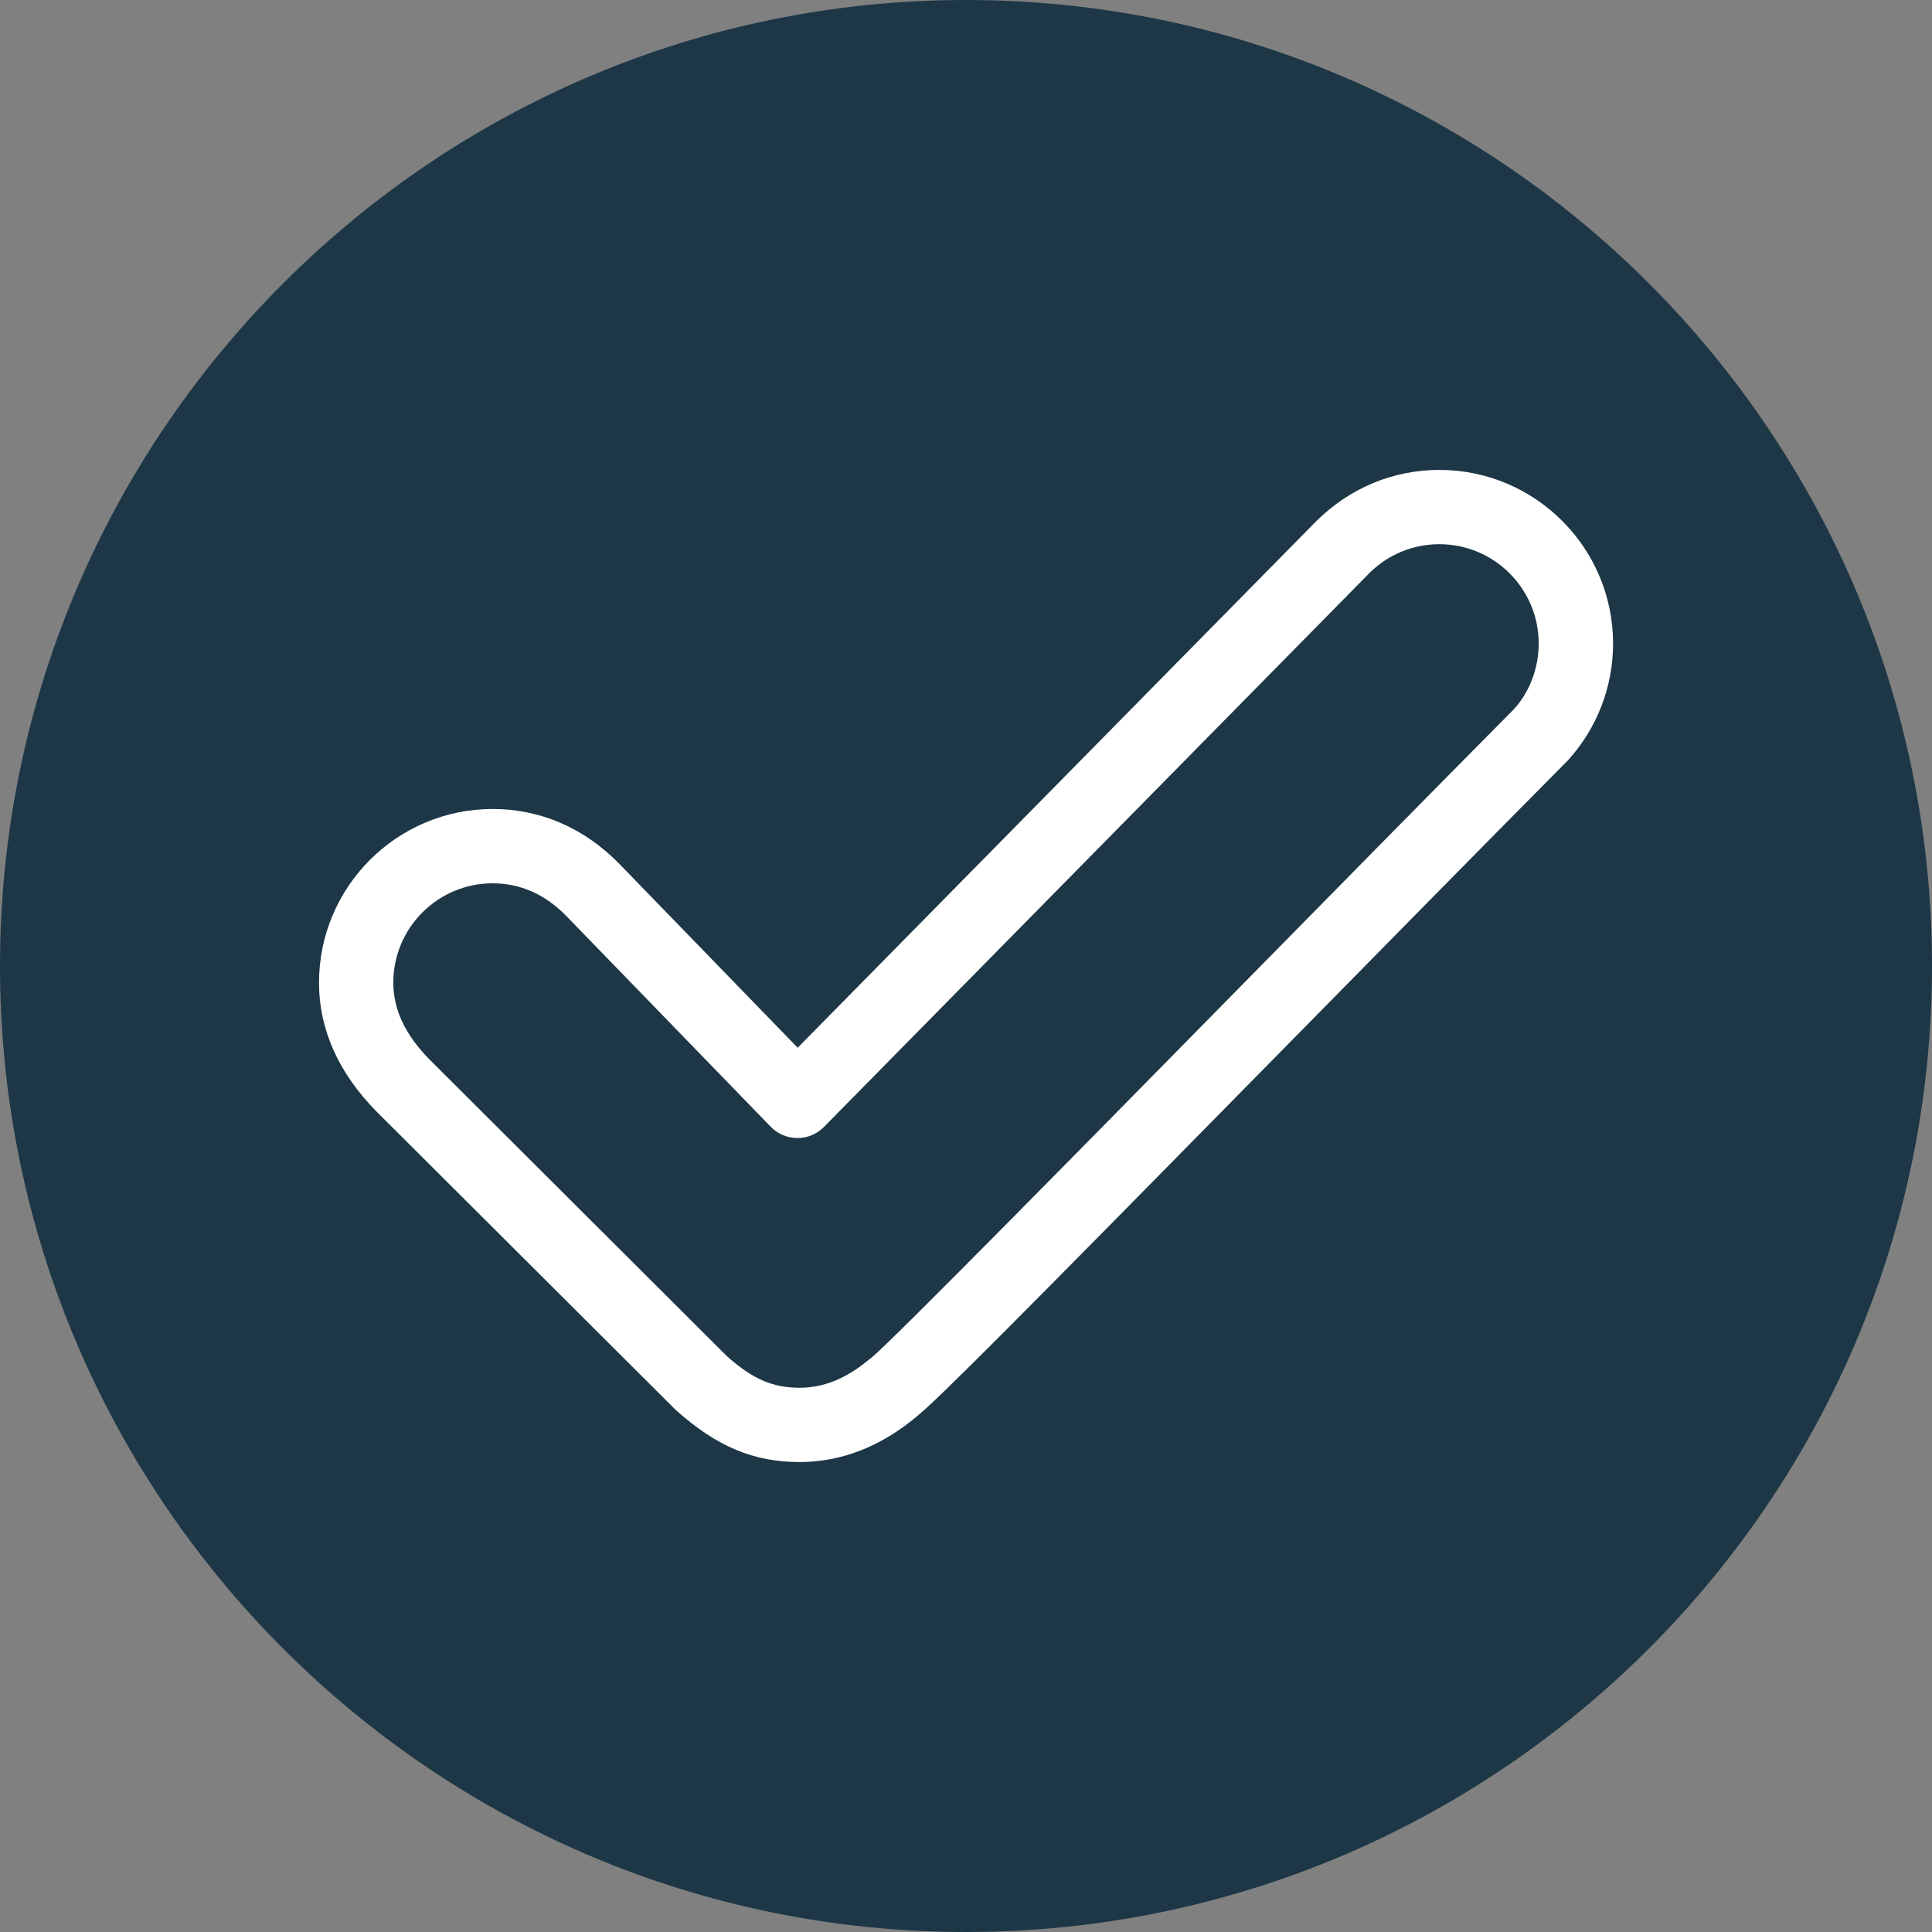 <?xml version="1.0" encoding="utf-8"?>
<!-- Generator: Adobe Illustrator 19.2.1, SVG Export Plug-In . SVG Version: 6.00 Build 0)  -->
<svg version="1.1" id="Layer_1" xmlns="http://www.w3.org/2000/svg" xmlns:xlink="http://www.w3.org/1999/xlink" x="0px" y="0px"
	 width="40px" height="40px" viewBox="0 0 40 40" enable-background="new 0 0 40 40" xml:space="preserve">
<rect x="0" y="0" width="40" height="40" fill="#808080" stroke="none"/>
<path fill="#1D3746" d="M20,0C8.972,0,0,8.972,0,20c0,11.028,8.972,20,20,20c11.028,0,20-8.972,20-20C40,8.972,31.028,0,20,0z"/>
<path fill="#FFFFFF" d="M16.554,30.27c-0.951,0-1.715-0.321-2.557-1.072l-6.19-6.173c-0.799-0.808-1.202-1.71-1.202-2.681
	c0-1.982,1.613-3.595,3.595-3.595c0.993,0,1.903,0.396,2.632,1.146l3.683,3.797l10.728-10.893c0.702-0.699,1.603-1.07,2.559-1.07
	c1.982,0,3.595,1.613,3.595,3.595c0,0.894-0.331,1.751-0.931,2.414c-1.778,1.793-3.907,3.958-5.948,6.033
	c-5.621,5.716-7.101,7.203-7.537,7.554l0.001,0.001C18.232,29.953,17.415,30.27,16.554,30.27z M10.199,18.288
	c-1.134,0-2.056,0.922-2.056,2.056c0,0.56,0.247,1.082,0.754,1.596l6.155,6.14c0.525,0.468,0.941,0.652,1.502,0.652
	c0.497,0,0.969-0.191,1.44-0.586c0.018-0.015,0.037-0.029,0.056-0.042c0.437-0.363,4.119-4.106,7.37-7.412
	c2.041-2.076,4.173-4.243,5.928-6.013c0.32-0.354,0.509-0.844,0.509-1.356c0-1.134-0.922-2.056-2.056-2.056
	c-0.547,0-1.063,0.213-1.45,0.599L17.058,23.333c-0.144,0.146-0.342,0.229-0.548,0.229c-0.001,0-0.002,0-0.003,0
	c-0.207-0.001-0.405-0.085-0.549-0.233l-4.231-4.362C11.289,18.517,10.775,18.288,10.199,18.288z"/>
</svg>

